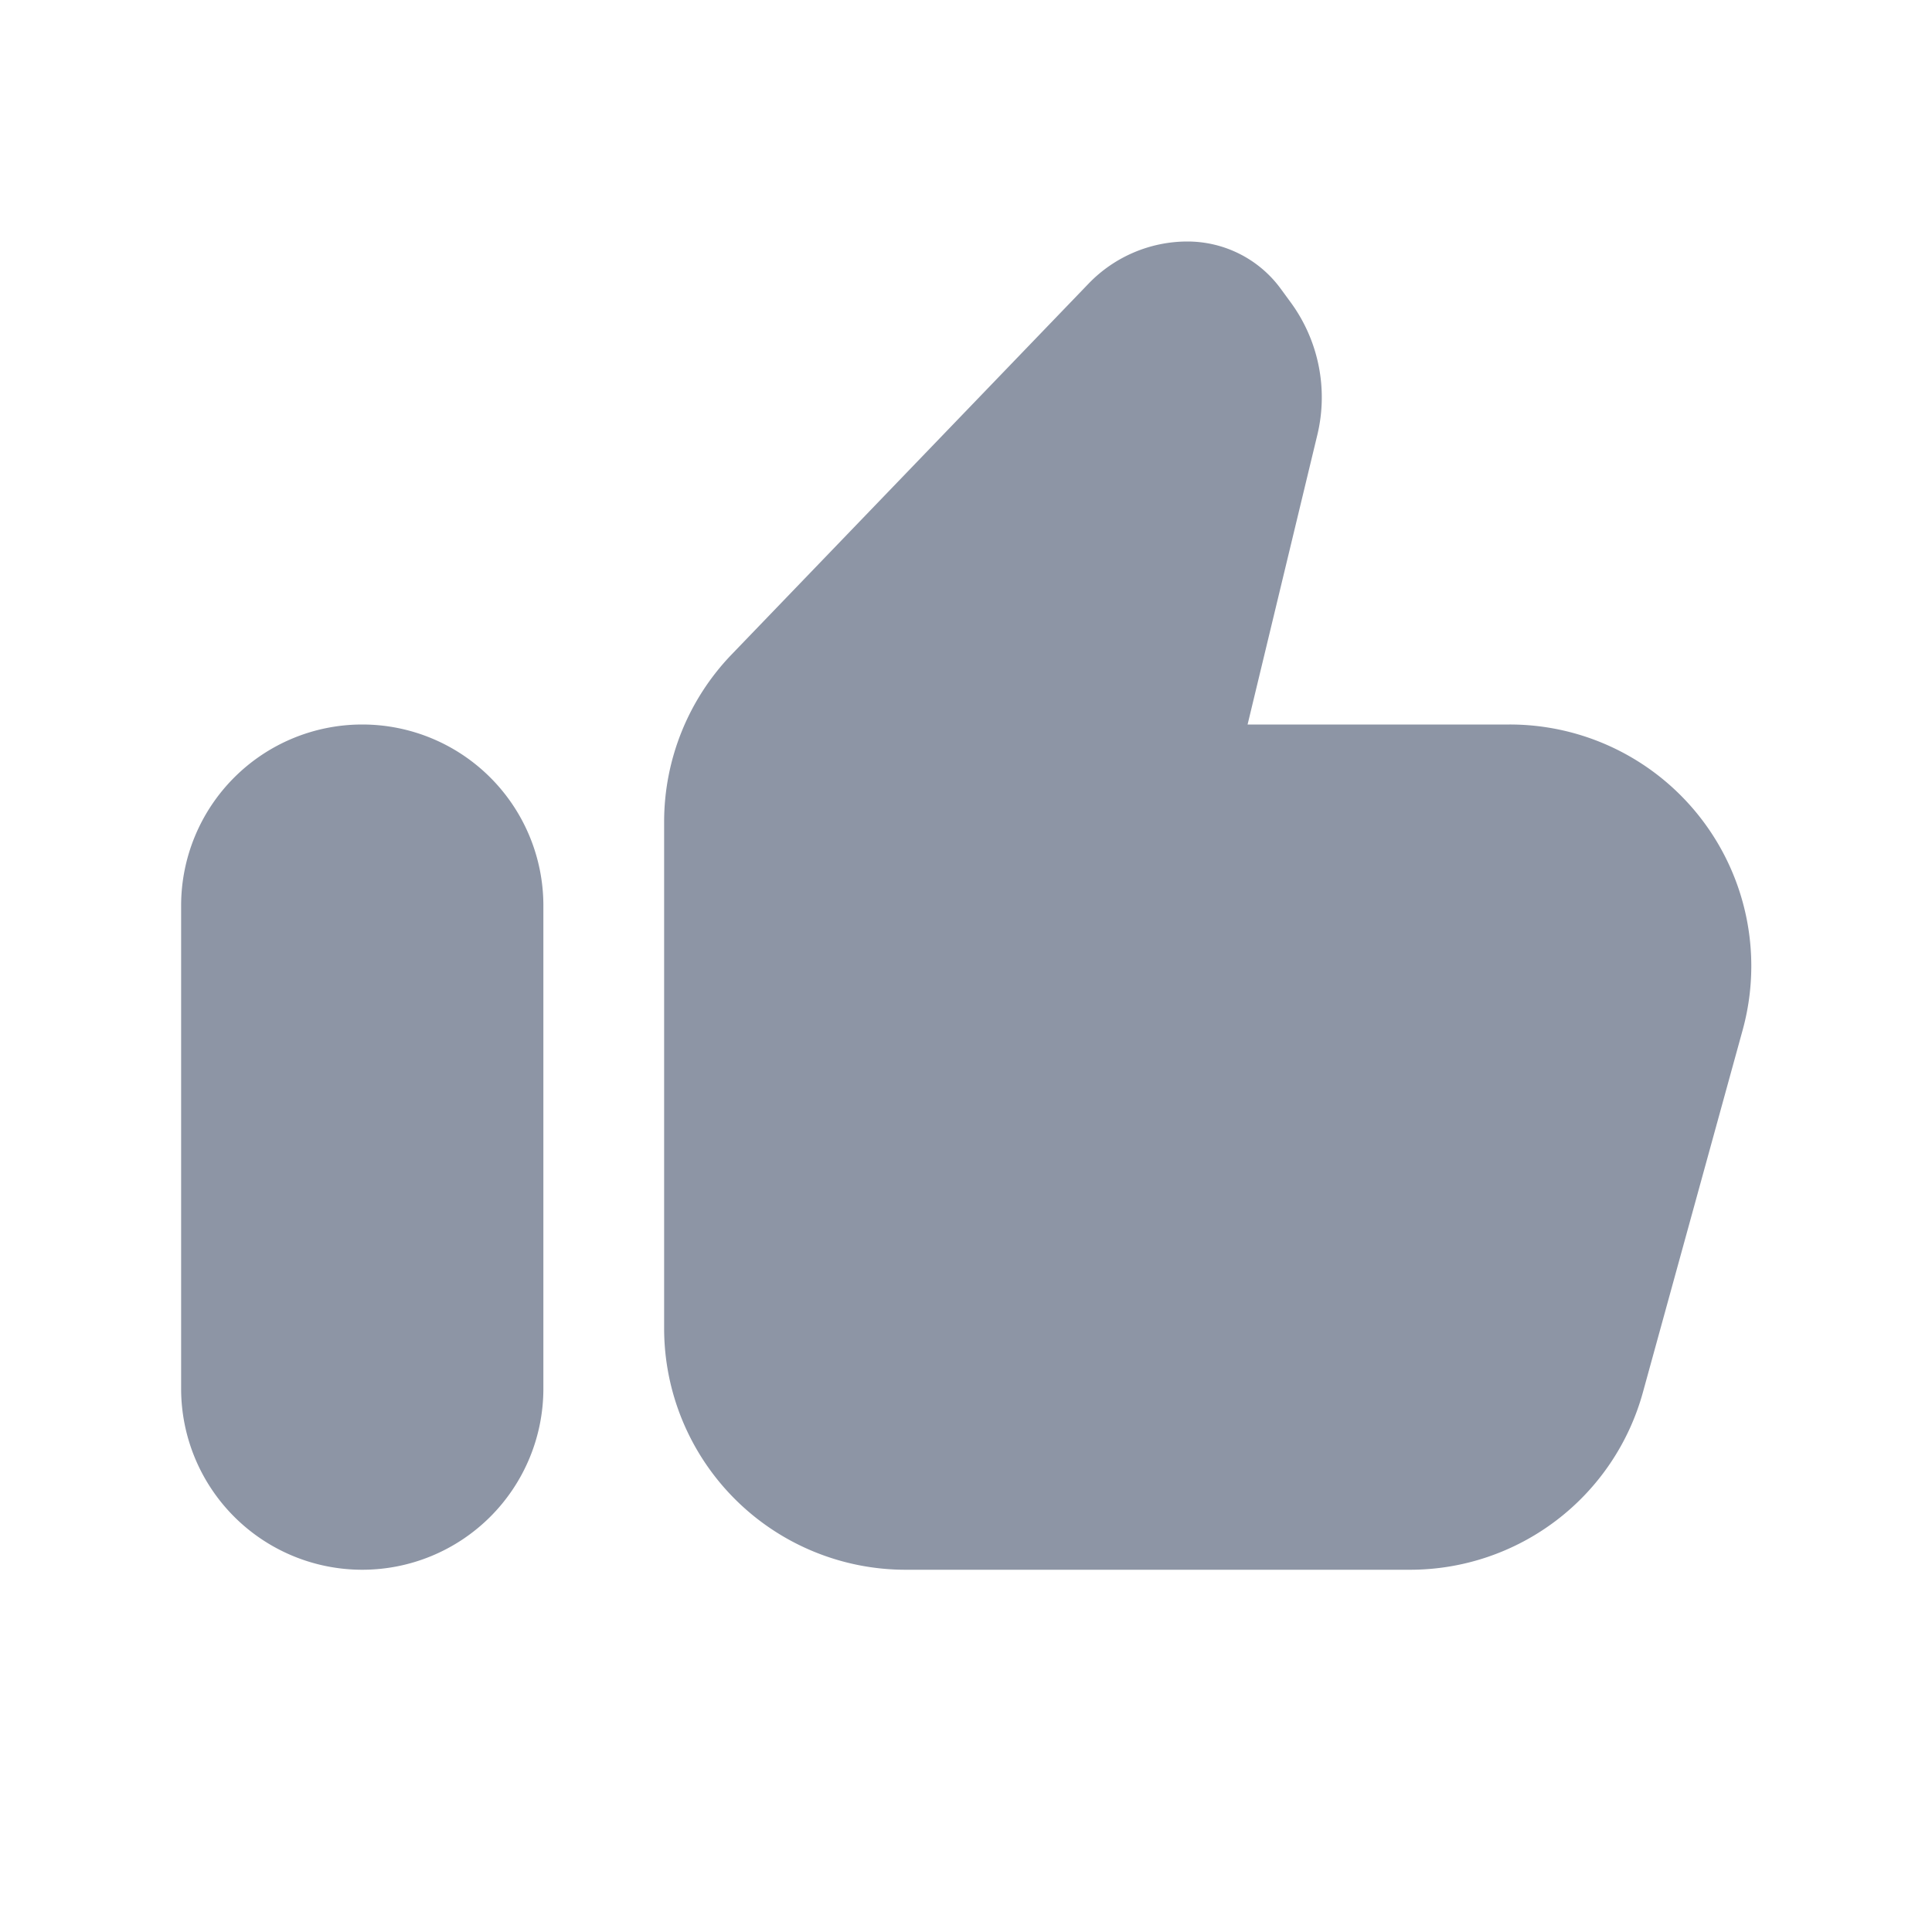 <svg xmlns:xlink="http://www.w3.org/1999/xlink" xmlns="http://www.w3.org/2000/svg" viewBox="0 0 16 16" fill="#E6E9F0" width="16" height="16" class="icon index_icon_3aeUt mr2" style="min-width: 16px;"><defs><symbol xmlns="http://www.w3.org/2000/svg" fill="none" viewBox="0 0 16 16" id="like--sprite"><path d="M3 6a1.5 1.5 0 011.5 1.5v4a1.5 1.5 0 01-3 0v-4A1.5 1.5 0 013 6zm6.834-4c.304 0 .59.144.77.388l.082.112c.234.317.316.721.223 1.104L10.332 6h2.17a2 2 0 011.93 2.53l-.826 3A2 2 0 0111.678 13H7.5a2 2 0 01-2-2V6.806a2 2 0 01.56-1.387l2.956-3.071c.214-.222.51-.348.818-.348z" fill="#8D95A5"></path></symbol></defs><use href="#like--sprite" fill="#E6E9F0"></use></svg>